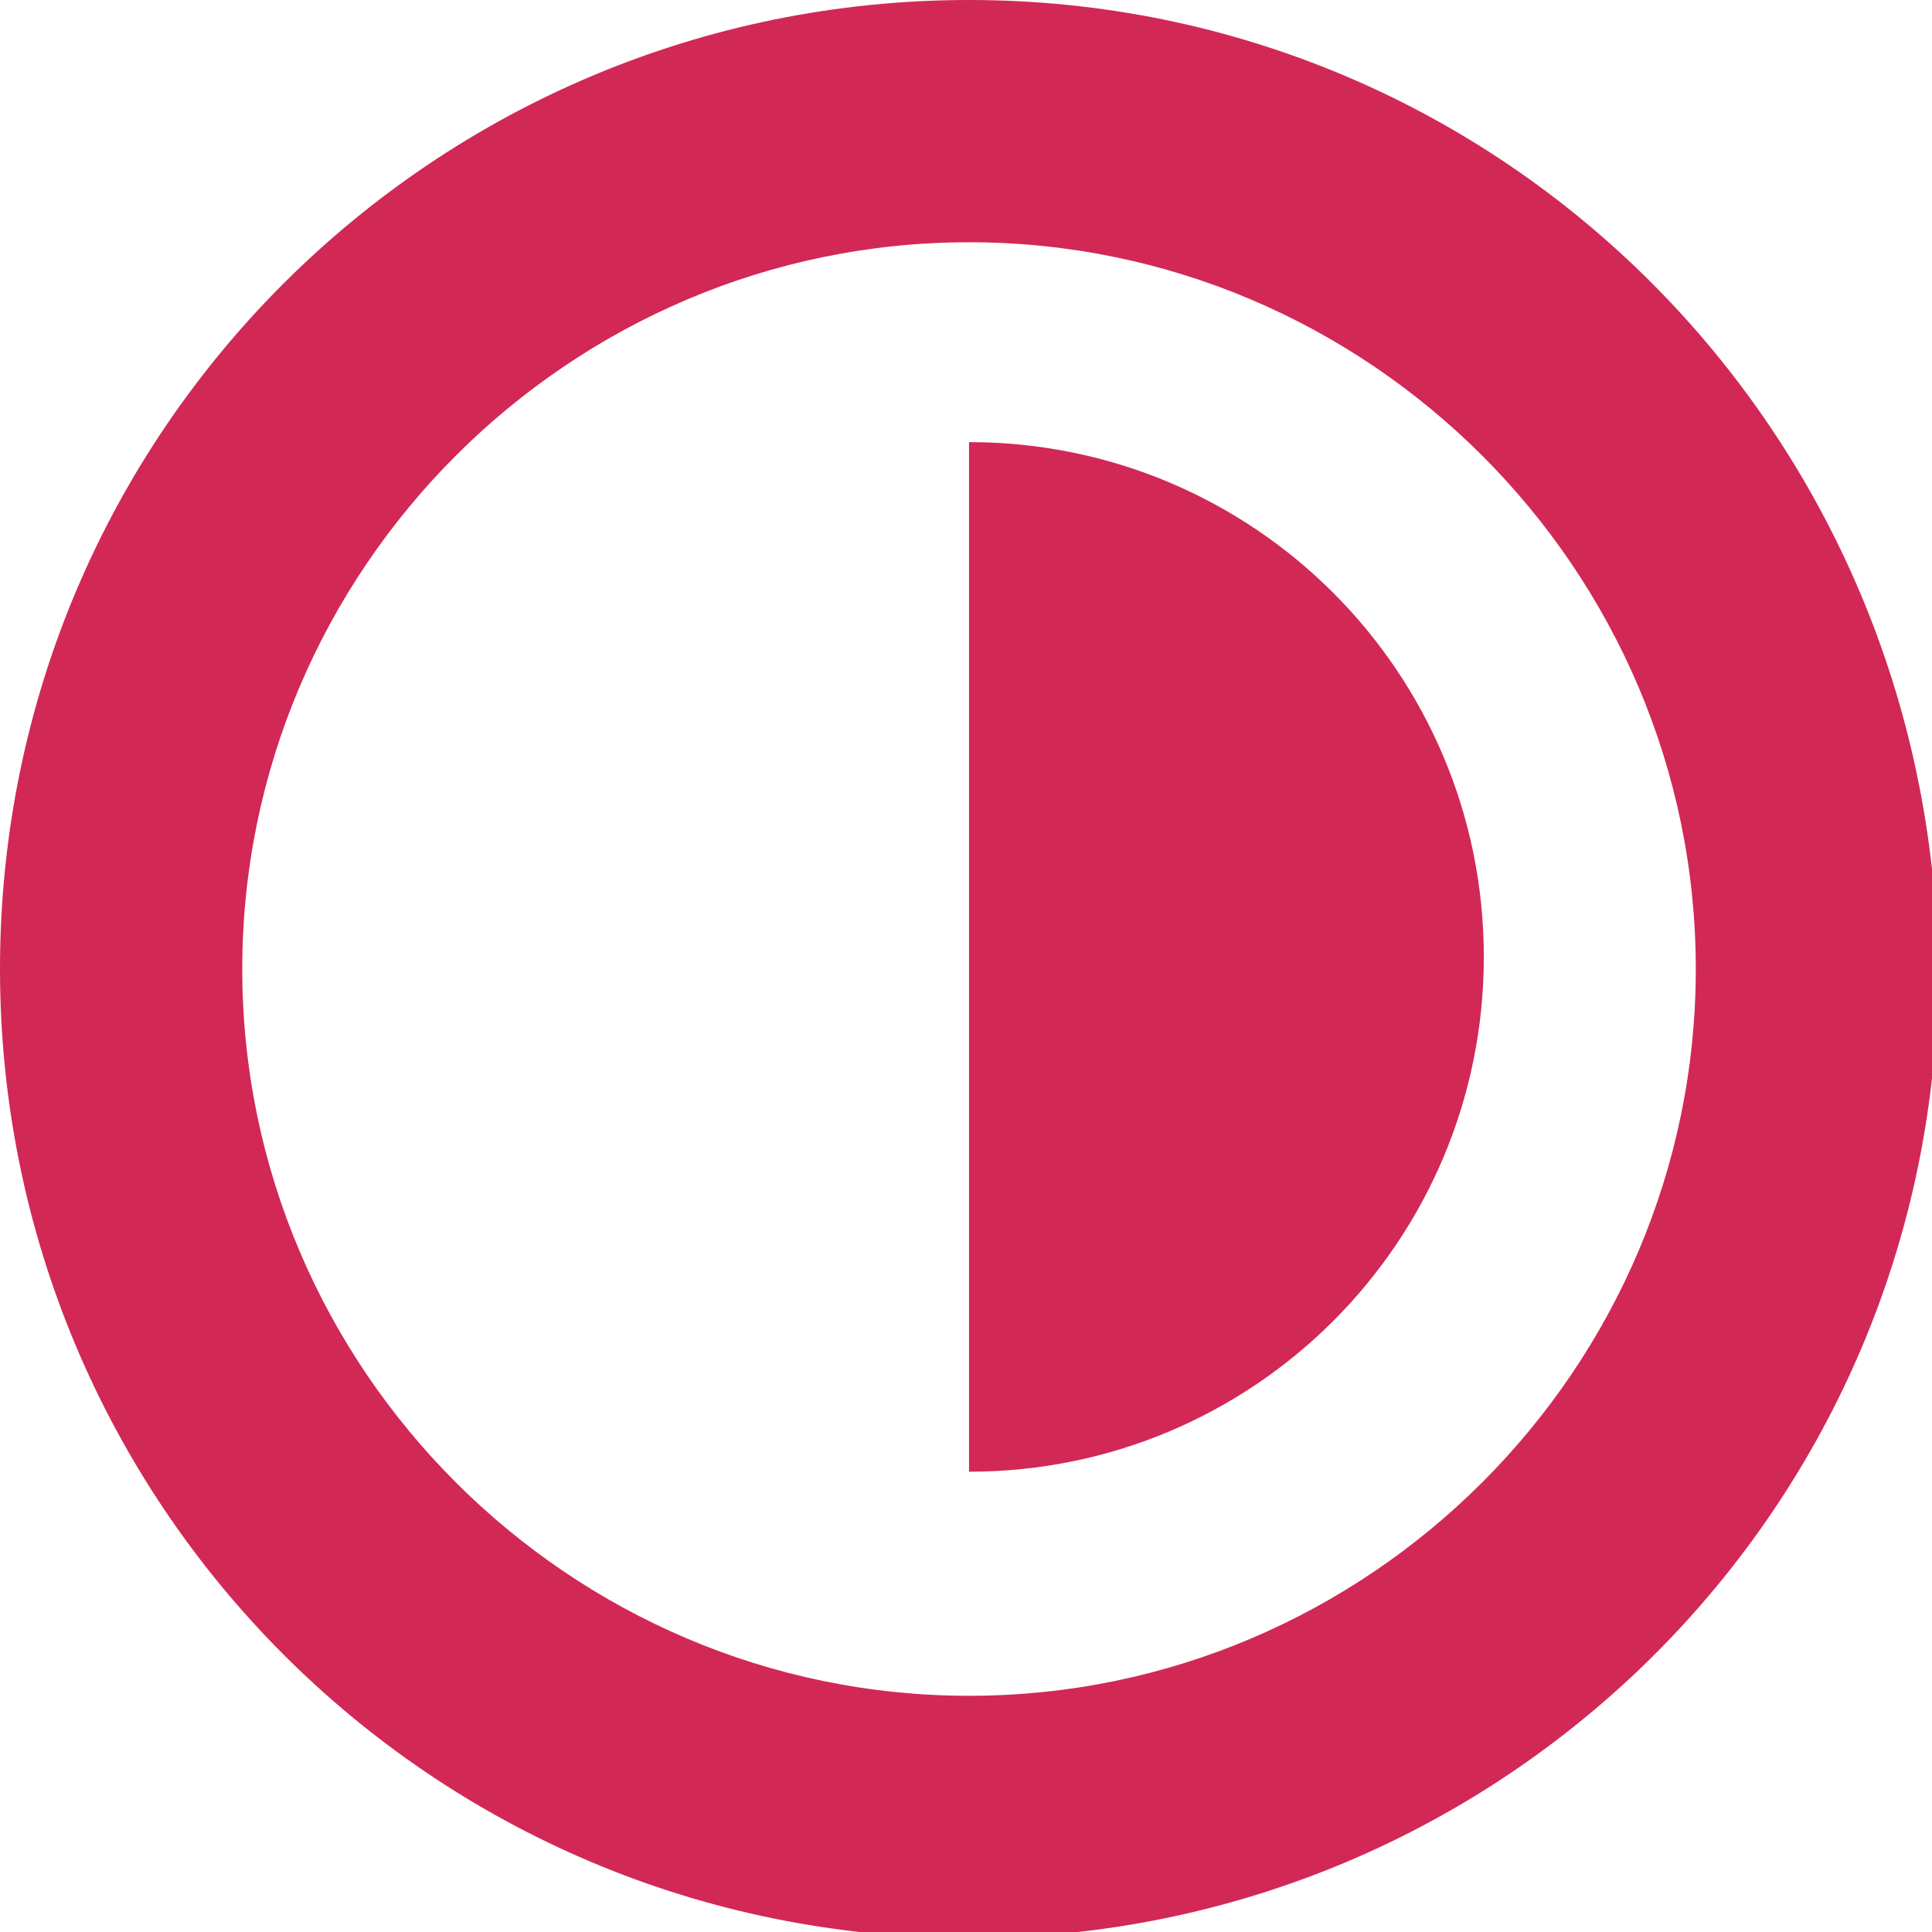 <?xml version="1.0" encoding="utf-8"?>
<!-- Generator: Adobe Illustrator 19.1.0, SVG Export Plug-In . SVG Version: 6.00 Build 0)  -->
<svg version="1.1" id="Layer_1" xmlns="http://www.w3.org/2000/svg" xmlns:xlink="http://www.w3.org/1999/xlink" x="0px" y="0px"
	viewBox="-189 282.4 31.9 31.9" style="enable-background:new -189 282.4 31.9 31.9;" xml:space="preserve">
<style type="text/css">
	.st0{fill:#D22856;}
</style>
<path class="st0" d="M-173,286.4c6.6,0,12,5.4,12,12s-5.4,12-12,12s-12-5.4-12-12S-179.6,286.4-173,286.4 M-173,282.4
	c-8.8,0-16,7.1-16,16c0,8.8,7.1,16,16,16c8.8,0,16-7.1,16-16C-157.1,289.5-164.2,282.4-173,282.4L-173,282.4z"/>
<path class="st0" d="M-173,306.7c4.7,0,8.5-3.8,8.5-8.5c0-4.7-3.8-8.5-8.5-8.5"/>
</svg>

